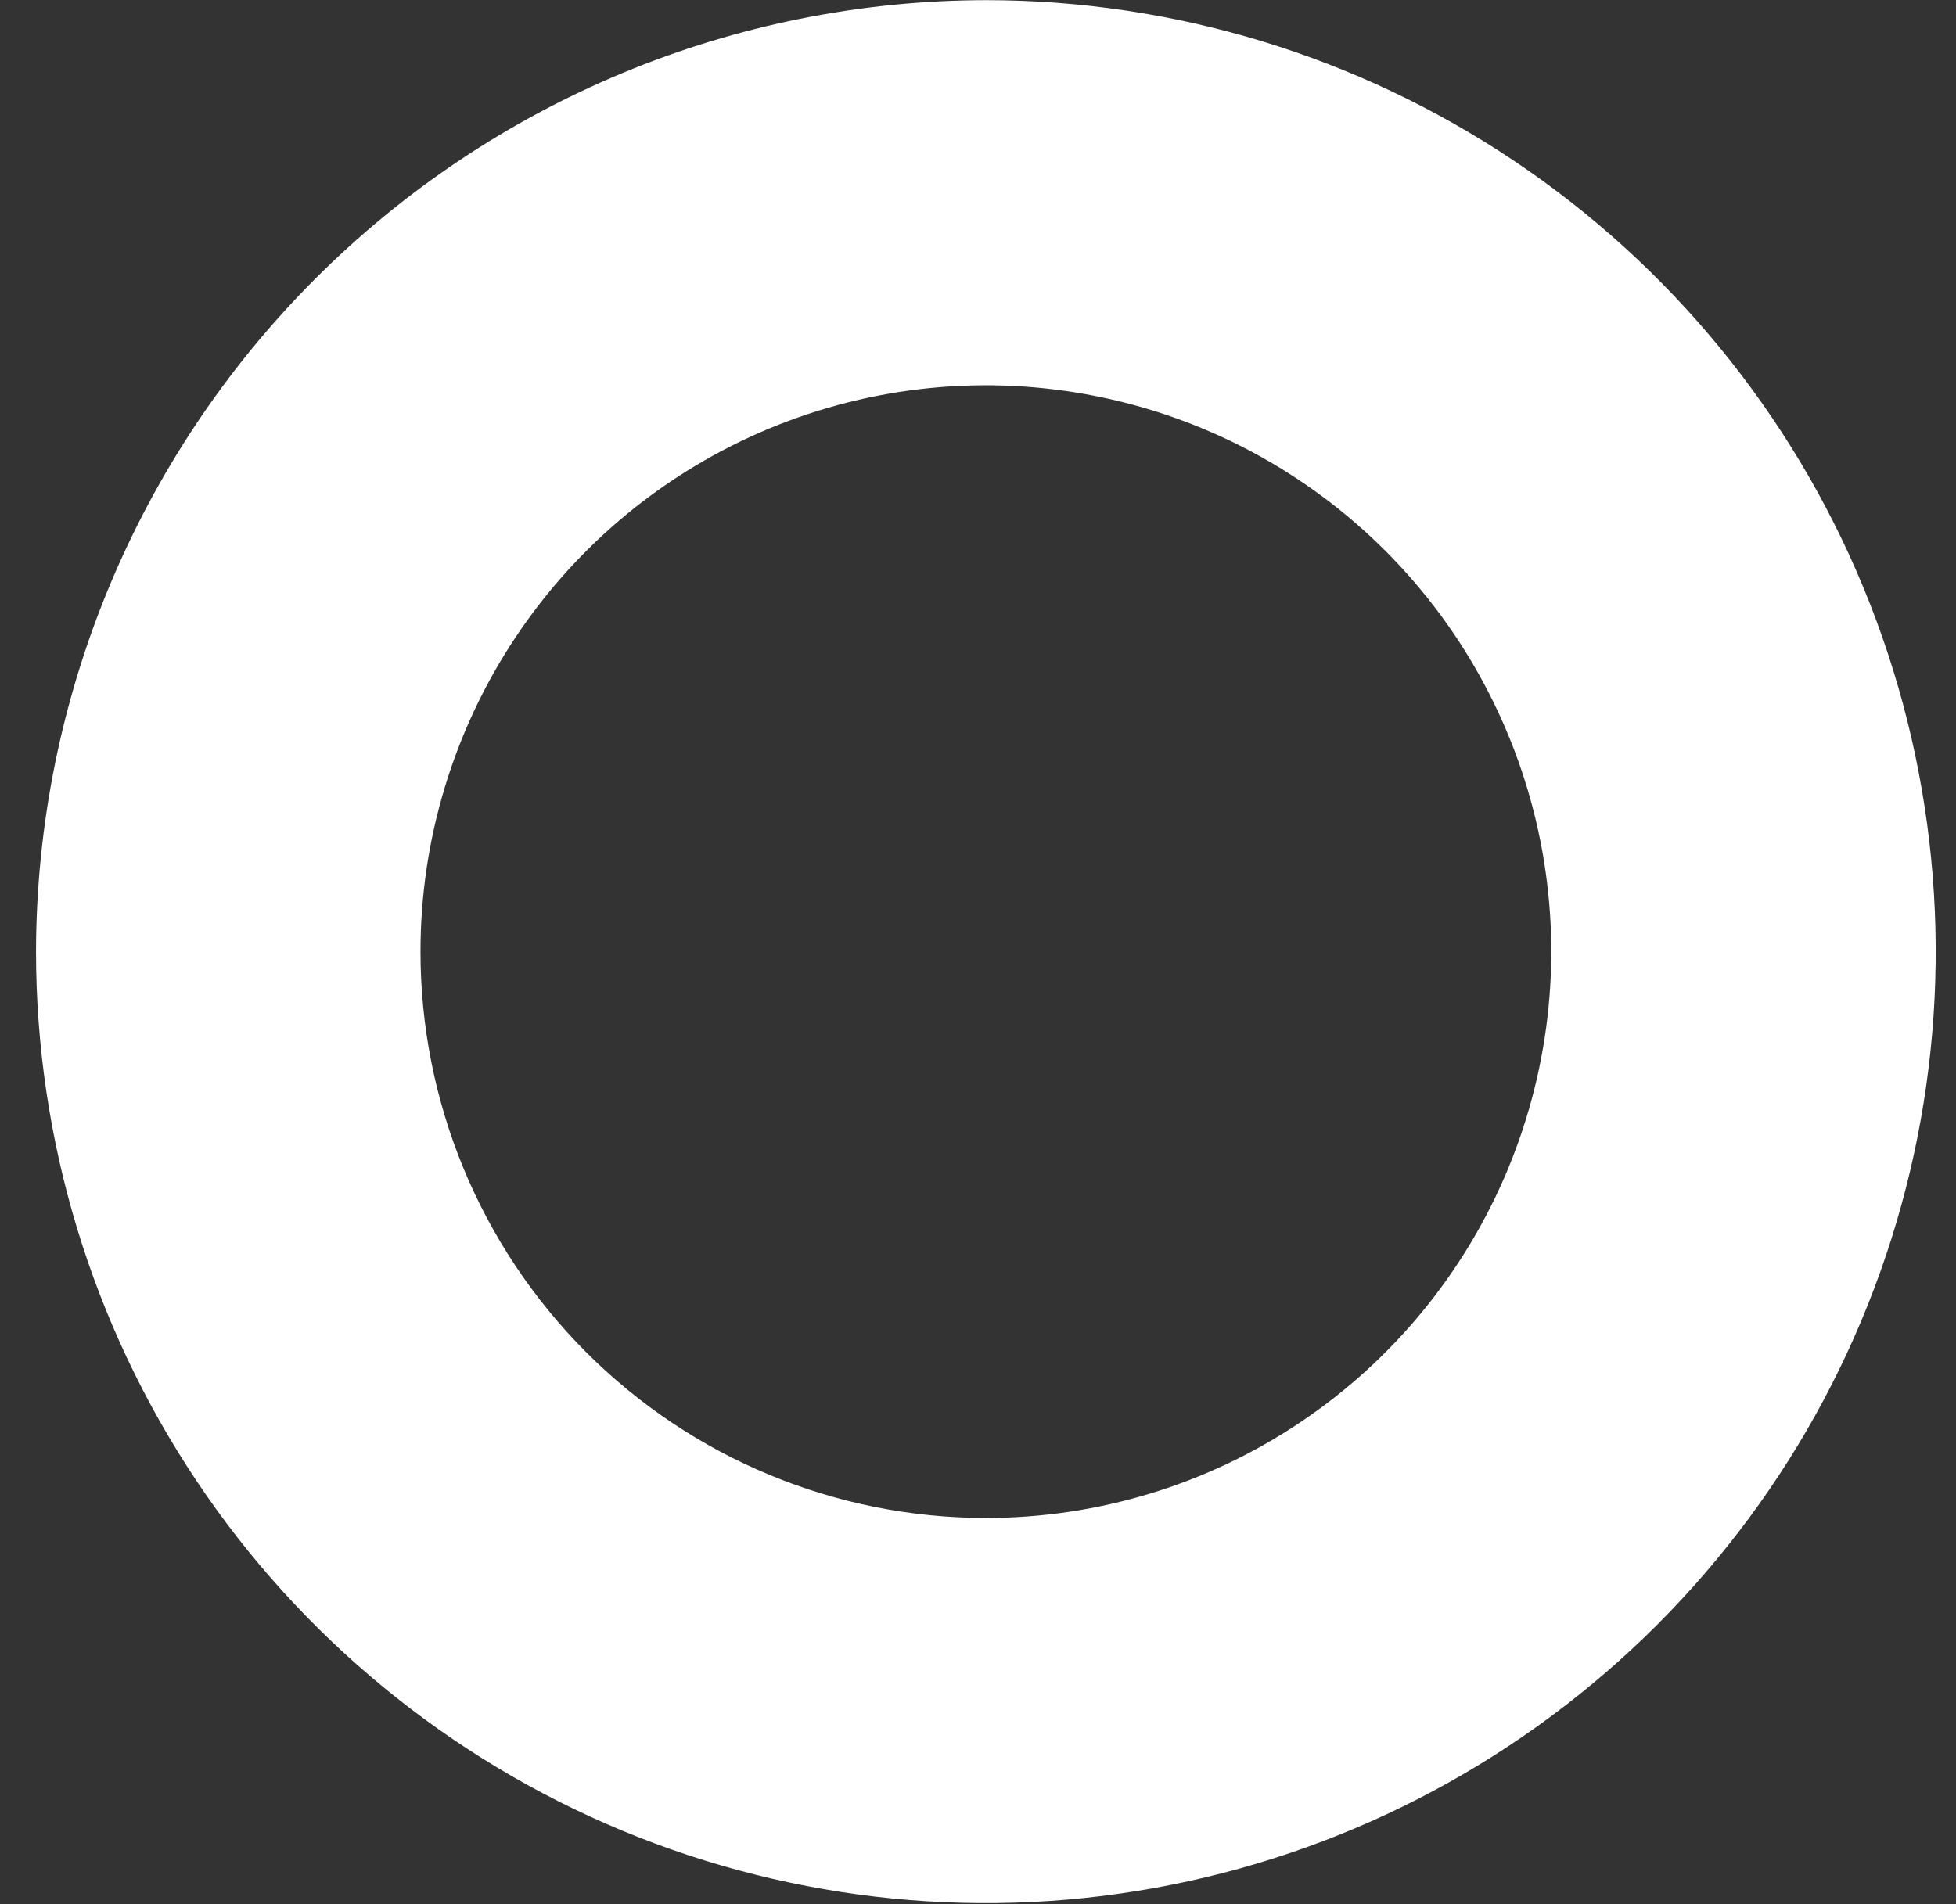 <svg width="38" height="37" viewBox="0 0 38 37" fill="none" xmlns="http://www.w3.org/2000/svg">
<rect x="0" y="0" width="38" height="37" fill="#333333" stroke="none"/>
<path d="M19.153 0.003C22.803 0.003 26.37 1.087 29.405 3.119C32.439 5.15 34.805 8.038 36.201 11.416C37.598 14.794 37.963 18.512 37.251 22.098C36.539 25.684 34.782 28.979 32.201 31.564C29.62 34.15 26.332 35.911 22.753 36.624C19.174 37.338 15.463 36.971 12.091 35.572C8.72 34.173 5.838 31.803 3.81 28.763C1.782 25.722 0.7 22.148 0.7 18.491C0.708 13.59 2.655 8.892 6.114 5.427C9.572 1.961 14.261 0.011 19.153 0.003ZM19.153 29.496C21.325 29.496 23.449 28.851 25.255 27.641C27.062 26.432 28.469 24.713 29.301 22.703C30.132 20.692 30.35 18.479 29.926 16.344C29.502 14.209 28.456 12.248 26.92 10.709C25.384 9.17 23.427 8.122 21.296 7.698C19.165 7.273 16.957 7.491 14.95 8.324C12.943 9.157 11.227 10.567 10.02 12.377C8.813 14.187 8.169 16.314 8.169 18.491C8.169 21.41 9.326 24.209 11.386 26.273C13.446 28.337 16.24 29.496 19.153 29.496Z" fill="white"/>
</svg>
